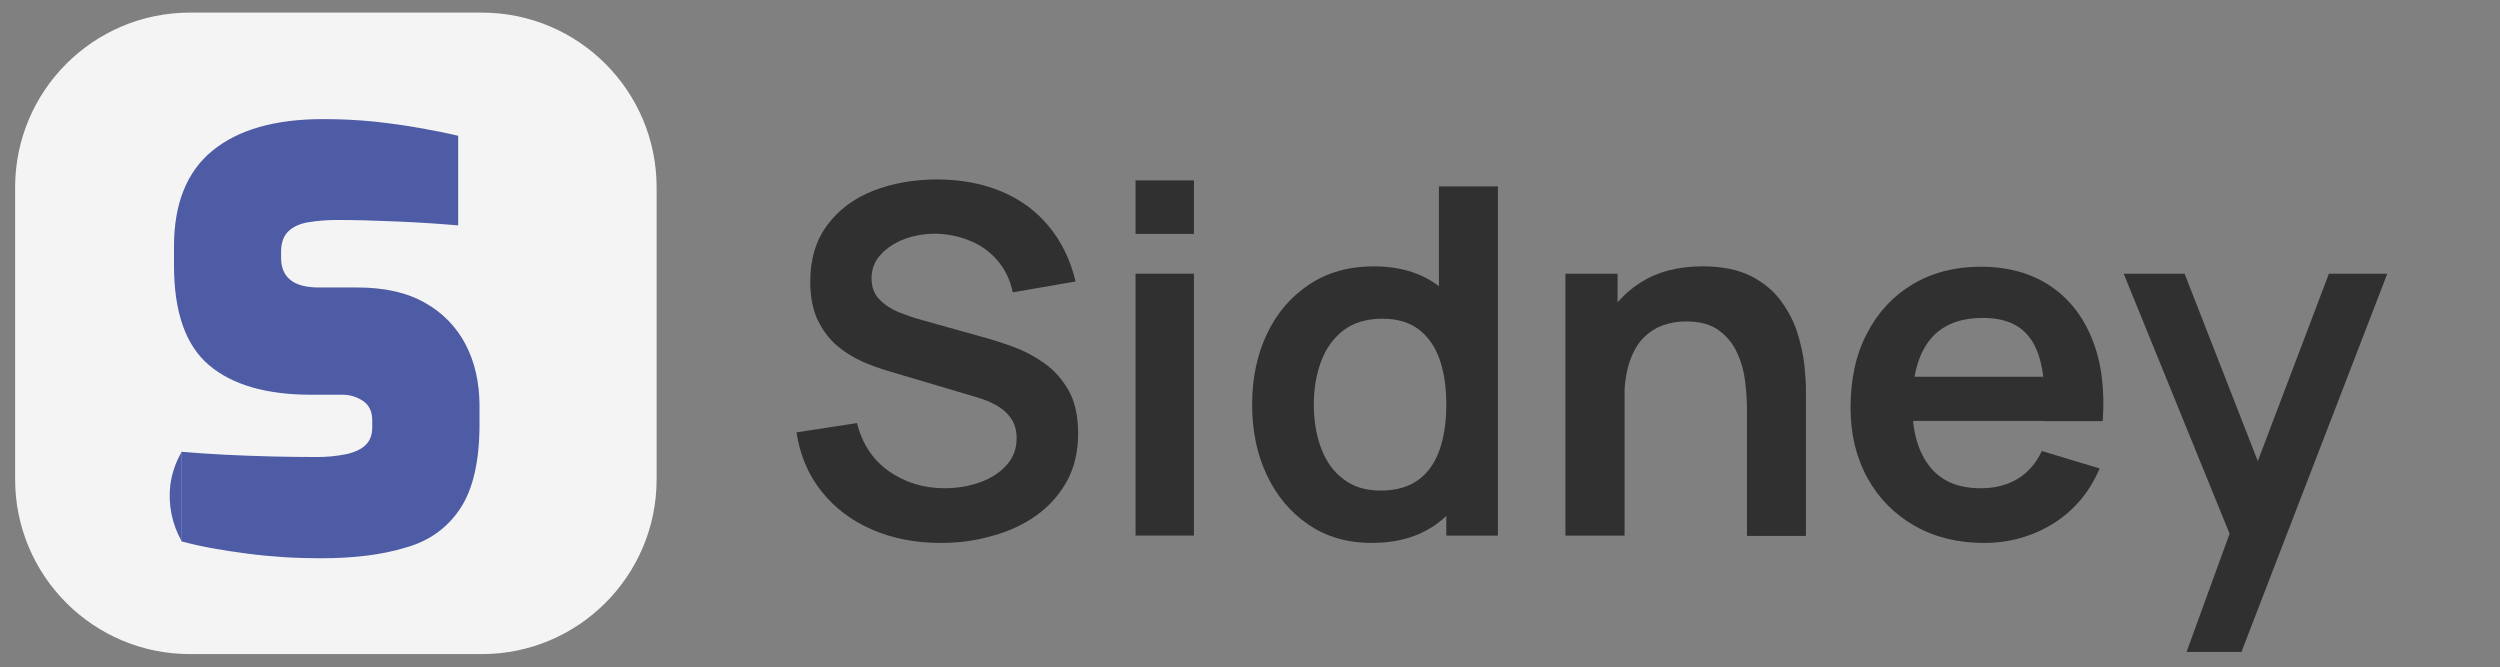 <?xml version="1.0" encoding="utf-8"?>
<!-- Generator: Adobe Illustrator 27.6.1, SVG Export Plug-In . SVG Version: 6.00 Build 0)  -->
<svg version="1.1" id="Layer_1" xmlns="http://www.w3.org/2000/svg" xmlns:xlink="http://www.w3.org/1999/xlink" x="0px" y="0px"
	 viewBox="0 0 1288.8 344.1" style="enable-background:new 0 0 1288.8 344.1;" xml:space="preserve">
<rect x="0" y="0" width="1288.8" height="344.1" fill="#808080" stroke="none"/>
<style type="text/css">
	.st0{fill:#F4F4F4;stroke:#F4F4F4;stroke-width:2;stroke-miterlimit:10;}
	.st1{fill:#4E5CA6;}
	.st2{fill:#303031;}
</style>
<path class="st0" d="M97.9,7.5h150.5c49.2,0,89.1,39.9,89.1,89.1v150.5c0,49.2-39.9,89.1-89.1,89.1H97.9
	c-49.2,0-89.1-39.9-89.1-89.1V96.6C8.8,47.4,48.7,7.5,97.9,7.5z"/>
<path class="st1" d="M165.4,287.8c-6.6,0-13.1-0.2-19.4-0.6s-12.5-1-18.6-1.8s-12-1.7-17.6-2.7s-11-2.2-16.2-3.6v-46.2
	c6.8,0.6,14.1,1.1,22,1.5s15.9,0.7,24,0.9s15.6,0.3,22.6,0.3c5.5,0.1,11.1-0.4,16.5-1.5c4.4-1,7.7-2.6,9.9-4.8s3.3-5.2,3.3-9v-3.6
	c0-4.4-1.5-7.7-4.6-9.9c-3.2-2.2-7.1-3.4-11-3.3h-15.8c-23.2,0-40.8-5.1-52.8-15.3s-18-27.3-18-51.3V127c0-22,6.6-38.5,19.8-49.3
	s32.2-16.3,57-16.3c8.9,0,17.7,0.4,26.6,1.3c8.3,0.9,16.1,2,23.4,3.3c7.3,1.3,13.9,2.6,19.7,4v46.2c-9.2-0.8-19.6-1.5-31.1-2
	s-21.9-0.8-31.4-0.8c-5,0-10,0.4-15,1.2c-4.4,0.8-7.8,2.4-10.2,4.8s-3.6,5.9-3.6,10.5v3c0,5,1.6,8.8,4.8,11.4
	c3.2,2.6,8.1,3.9,14.7,3.9h19.8c14,0,25.6,2.6,34.9,7.9c9,5,16.3,12.5,21,21.6s7,19.4,7.1,31v9.9c0,19-3.3,33.5-9.9,43.5
	c-6.6,10-16,16.8-28.2,20.2C197,286,182.4,287.8,165.4,287.8z"/>
<path class="st1" d="M93.7,232.9c-3.1,5.2-5.1,11.1-5.9,17.1c-1.2,10.1,0.9,20.3,5.9,29.1V232.9z"/>
<g>
	<path class="st2" d="M485.1,279.9c-13.2,0-25-2.3-35.6-6.9c-10.5-4.6-19.2-11.1-26-19.7c-6.8-8.5-11.1-18.7-12.9-30.4l31.2-4.8
		c2.7,10.7,8.1,18.9,16.4,24.8c8.3,5.8,17.9,8.8,28.7,8.8c6.4,0,12.5-1,18.1-3c5.7-2,10.3-4.9,13.8-8.8c3.5-3.8,5.3-8.5,5.3-14.1
		c0-2.5-0.4-4.8-1.2-6.9c-0.8-2.1-2.1-4-3.7-5.7c-1.6-1.7-3.7-3.2-6.2-4.6c-2.5-1.4-5.5-2.6-8.8-3.6l-46.5-13.8
		c-4-1.2-8.3-2.7-12.9-4.7c-4.6-2-9-4.7-13.1-8.1c-4.1-3.5-7.5-7.9-10.1-13.3s-3.9-12-3.9-19.9c0-11.6,2.9-21.3,8.8-29.2
		s13.8-13.8,23.8-17.7c10-3.9,21-5.8,33.2-5.8c12.3,0.1,23.3,2.2,33,6.3c9.7,4.1,17.8,10.1,24.2,17.9c6.5,7.8,11.1,17.3,13.8,28.4
		l-32.4,5.6c-1.3-6.3-3.9-11.7-7.7-16.2c-3.8-4.5-8.4-7.9-13.9-10.2c-5.5-2.3-11.3-3.6-17.4-3.8c-6-0.1-11.6,0.8-16.7,2.7
		s-9.2,4.6-12.4,8.1s-4.7,7.6-4.7,12.2c0,4.4,1.3,8,4,10.8c2.7,2.8,6,5,9.9,6.6c4,1.6,8,3,12.1,4.1l32.2,9c4.4,1.2,9.4,2.8,14.9,4.8
		s10.8,4.8,15.9,8.4c5.1,3.6,9.3,8.3,12.6,14.1c3.3,5.8,4.9,13.2,4.9,22.2c0,9.3-1.9,17.5-5.8,24.6c-3.9,7-9.1,12.9-15.7,17.6
		c-6.6,4.7-14.1,8.2-22.6,10.5C503.2,278.7,494.4,279.9,485.1,279.9z"/>
	<path class="st2" d="M585.4,120.6V93h30.1v27.6H585.4z M585.4,276.1v-135h30.1v135H585.4z"/>
	<path class="st2" d="M707.1,279.9c-12.4,0-23.2-3.1-32.5-9.4s-16.4-14.8-21.5-25.5c-5.1-10.8-7.6-22.9-7.6-36.4
		c0-13.7,2.6-25.9,7.7-36.6c5.1-10.7,12.4-19.2,21.8-25.4c9.4-6.2,20.5-9.3,33.2-9.3c12.8,0,23.6,3.1,32.3,9.3
		c8.7,6.2,15.3,14.7,19.8,25.4c4.5,10.8,6.8,22.9,6.8,36.5c0,13.4-2.2,25.5-6.8,36.3c-4.5,10.8-11.2,19.3-20.1,25.6
		C731.3,276.7,720.3,279.9,707.1,279.9z M711.7,252.9c8.1,0,14.6-1.9,19.6-5.6c5-3.7,8.6-8.9,10.9-15.6c2.3-6.7,3.4-14.4,3.4-23.1
		c0-8.8-1.1-16.6-3.4-23.2c-2.3-6.6-5.9-11.8-10.7-15.5c-4.8-3.7-11.1-5.6-18.8-5.6c-8.1,0-14.8,2-20,5.9c-5.2,4-9.1,9.3-11.6,16
		c-2.5,6.7-3.8,14.1-3.8,22.3c0,8.2,1.2,15.7,3.7,22.4c2.5,6.7,6.2,12,11.3,15.9C697.5,250.9,703.9,252.9,711.7,252.9z M745.6,276.1
		v-94.8h-3.8V96.1h30.4v180H745.6z"/>
	<path class="st2" d="M807,276.1v-135h26.9V183h3.6v93.1H807z M900.6,276.1v-65c0-4.2-0.3-9-0.9-14.1c-0.6-5.2-1.9-10.1-4.1-14.9
		c-2.1-4.8-5.3-8.7-9.5-11.8c-4.2-3.1-9.9-4.6-17.1-4.6c-3.8,0-7.6,0.6-11.4,1.9s-7.1,3.4-10.2,6.4c-3,3-5.5,7.2-7.3,12.5
		c-1.8,5.3-2.8,12.1-2.8,20.3l-17.9-7.6c0-11.5,2.2-21.9,6.7-31.3c4.5-9.3,11-16.8,19.7-22.3c8.7-5.5,19.3-8.3,32-8.3
		c10,0,18.2,1.7,24.8,5c6.5,3.3,11.7,7.6,15.5,12.8c3.8,5.2,6.7,10.7,8.5,16.5c1.8,5.8,3,11.4,3.6,16.6c0.5,5.2,0.8,9.4,0.8,12.7
		v75.4H900.6z"/>
	<path class="st2" d="M1022.9,279.9c-13.7,0-25.7-3-36-8.9c-10.3-5.9-18.4-14.1-24.2-24.6c-5.8-10.5-8.7-22.6-8.7-36.2
		c0-14.8,2.8-27.6,8.5-38.4c5.7-10.9,13.5-19.3,23.6-25.3c10.1-6,21.8-9,35-9c14,0,25.9,3.3,35.7,9.8c9.8,6.5,17.1,15.8,21.8,27.7
		c4.8,11.9,6.5,26,5.4,42.1h-29.9v-11c-0.1-14.7-2.7-25.4-7.8-32.1c-5.1-6.8-13.1-10.1-24-10.1c-12.3,0-21.5,3.8-27.5,11.4
		c-6,7.6-9,18.8-9,33.4c0,13.7,3,24.2,9,31.8s14.8,11.2,26.2,11.2c7.4,0,13.8-1.6,19.2-4.9c5.4-3.3,9.5-8.1,12.4-14.3l29.8,9
		c-5.2,12.2-13.1,21.6-23.9,28.4C1047.8,276.5,1035.9,279.9,1022.9,279.9z M976.4,217v-22.8h92.9V217H976.4z"/>
	<path class="st2" d="M1127.2,336.1l26-71.4l0.5,21l-58.9-144.6h31.4l41.8,107h-8l40.6-107h30.1l-75.2,195H1127.2z"/>
</g>
</svg>
